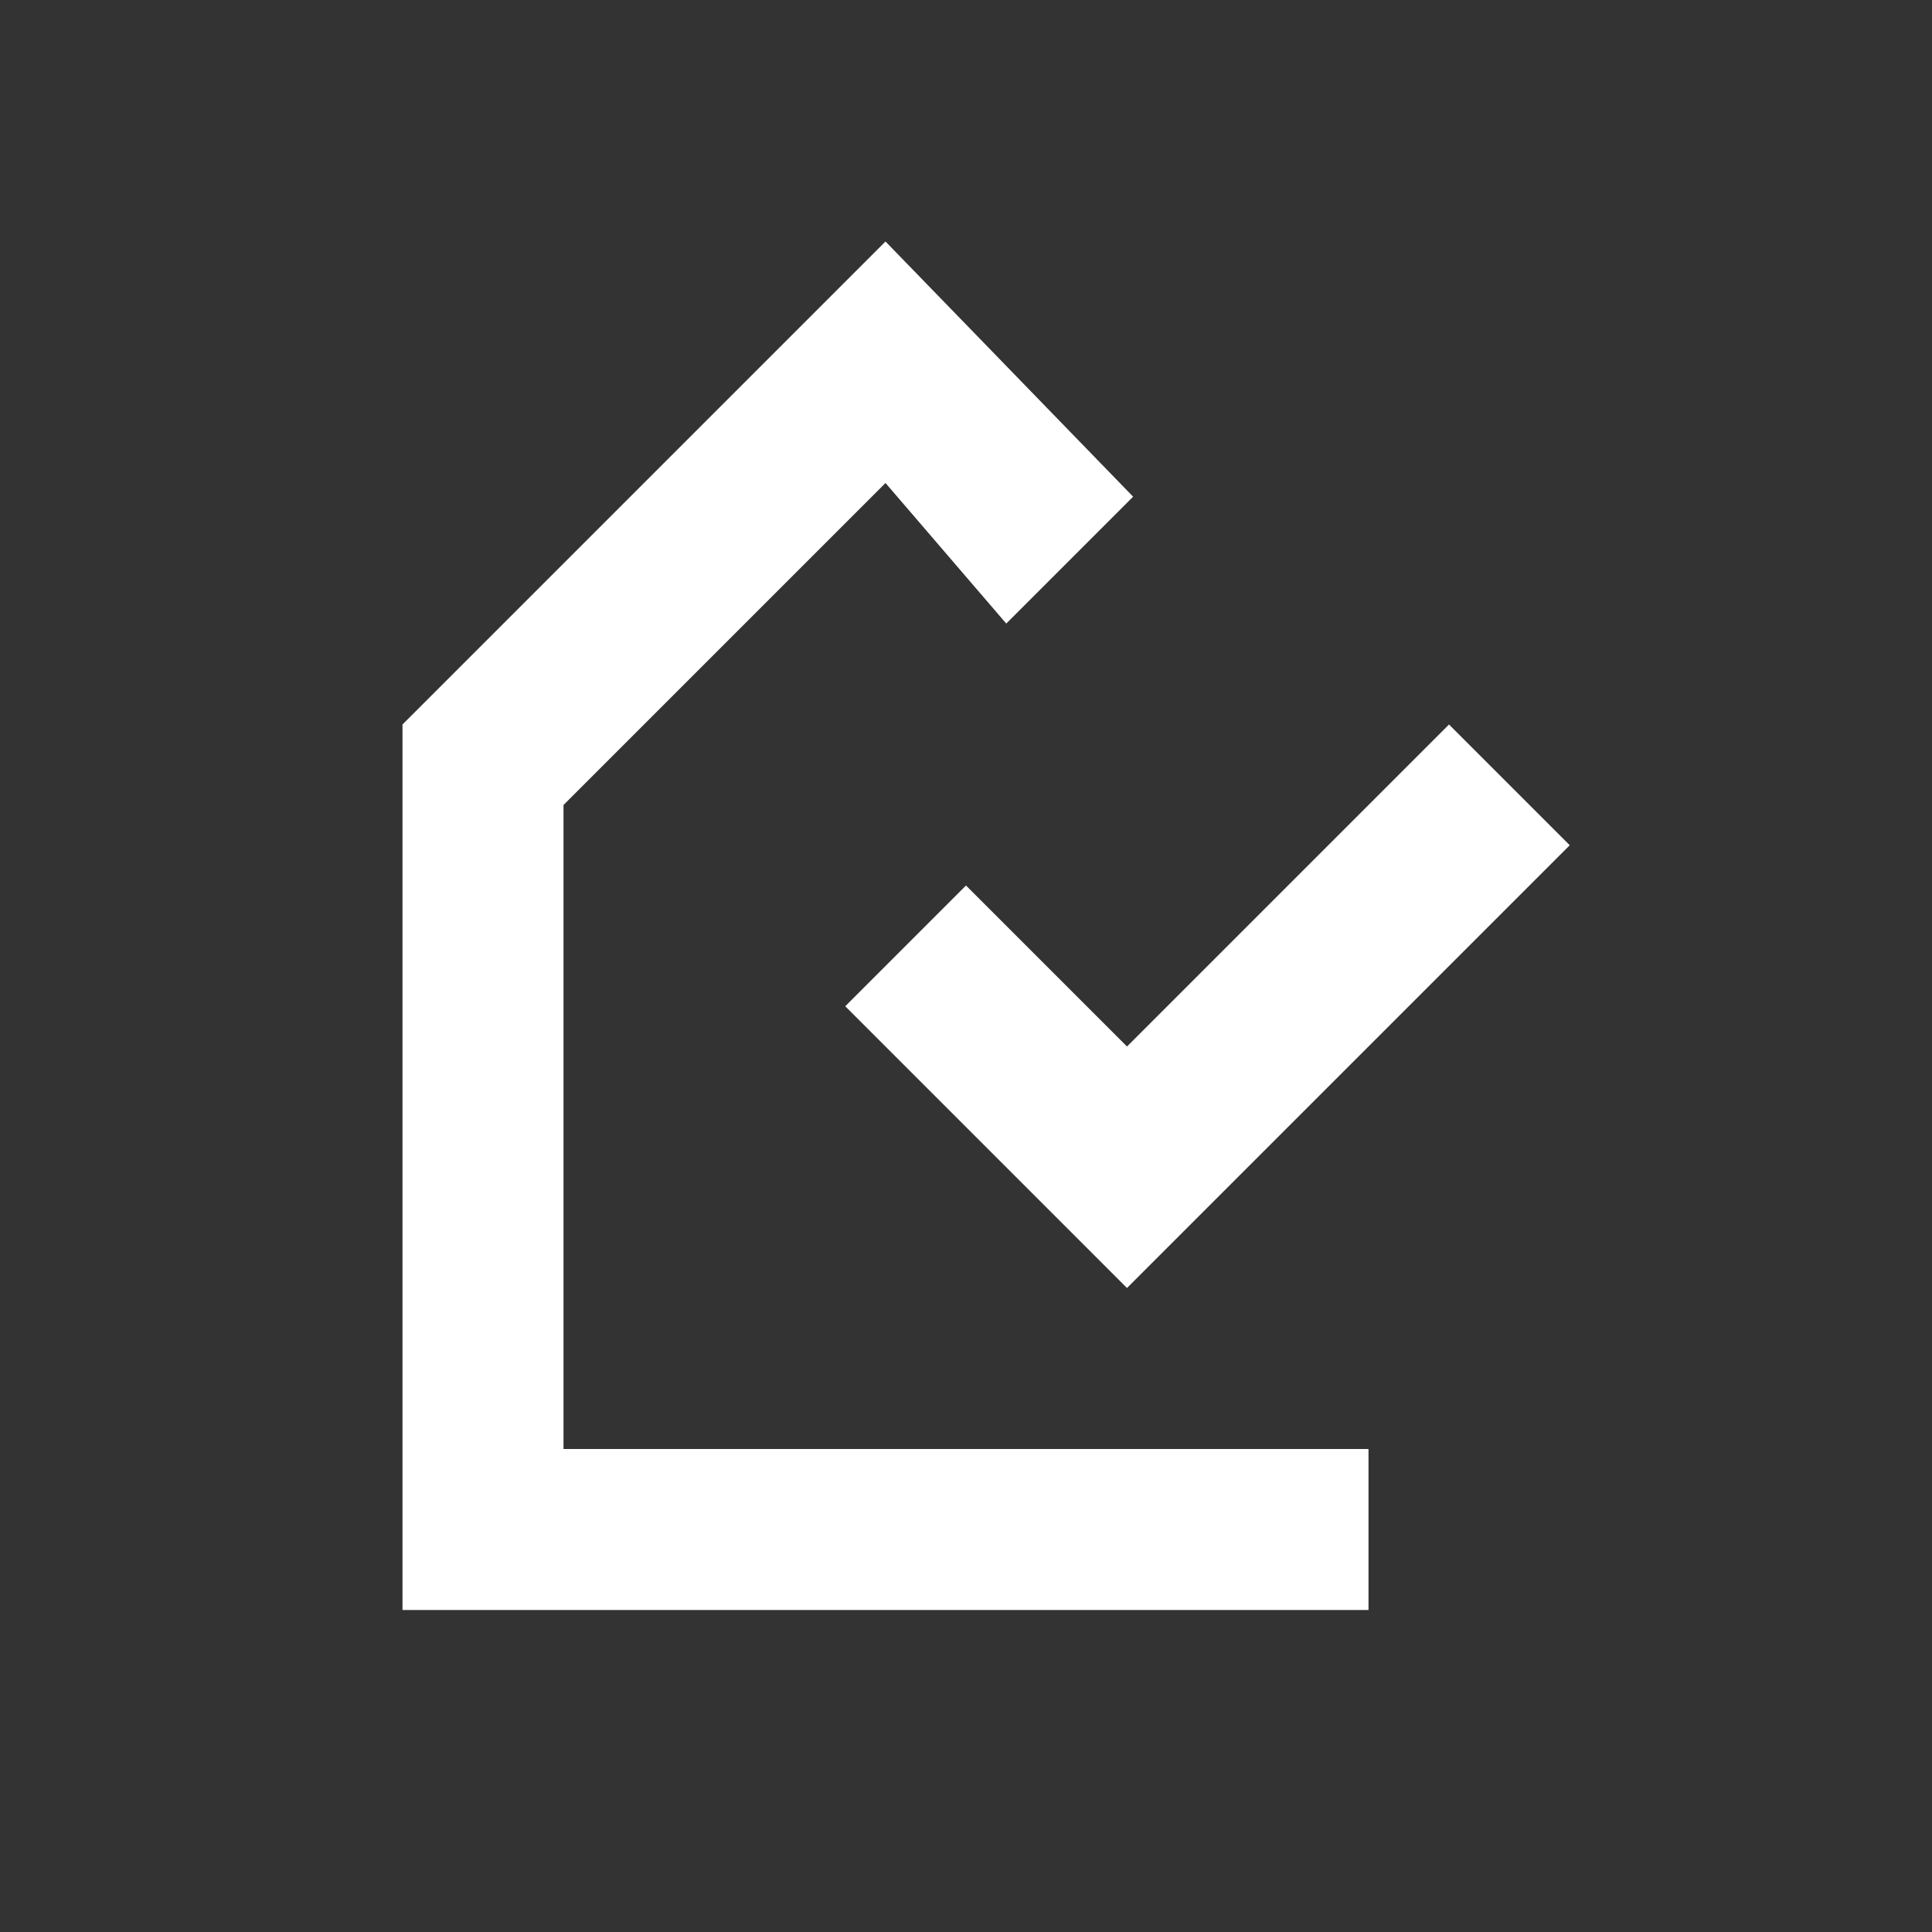 <svg width="24" height="24" viewBox="0 0 24 24" fill="none" xmlns="http://www.w3.org/2000/svg">
<rect x="0" y="0" width="24" height="24" fill="#333333" stroke="none"/>
<path fill-rule="evenodd" clip-rule="evenodd" d="M17 20V18H15H7V10L11 6L12.5 7.746L14.076 6.17L11 3L5 9V20H17Z" fill="white"/>
<path d="M18 9L19.5 10.5L14 16L12.25 14.25L10.5 12.5L12 11L14 13L18 9Z" fill="white"/>
</svg>
